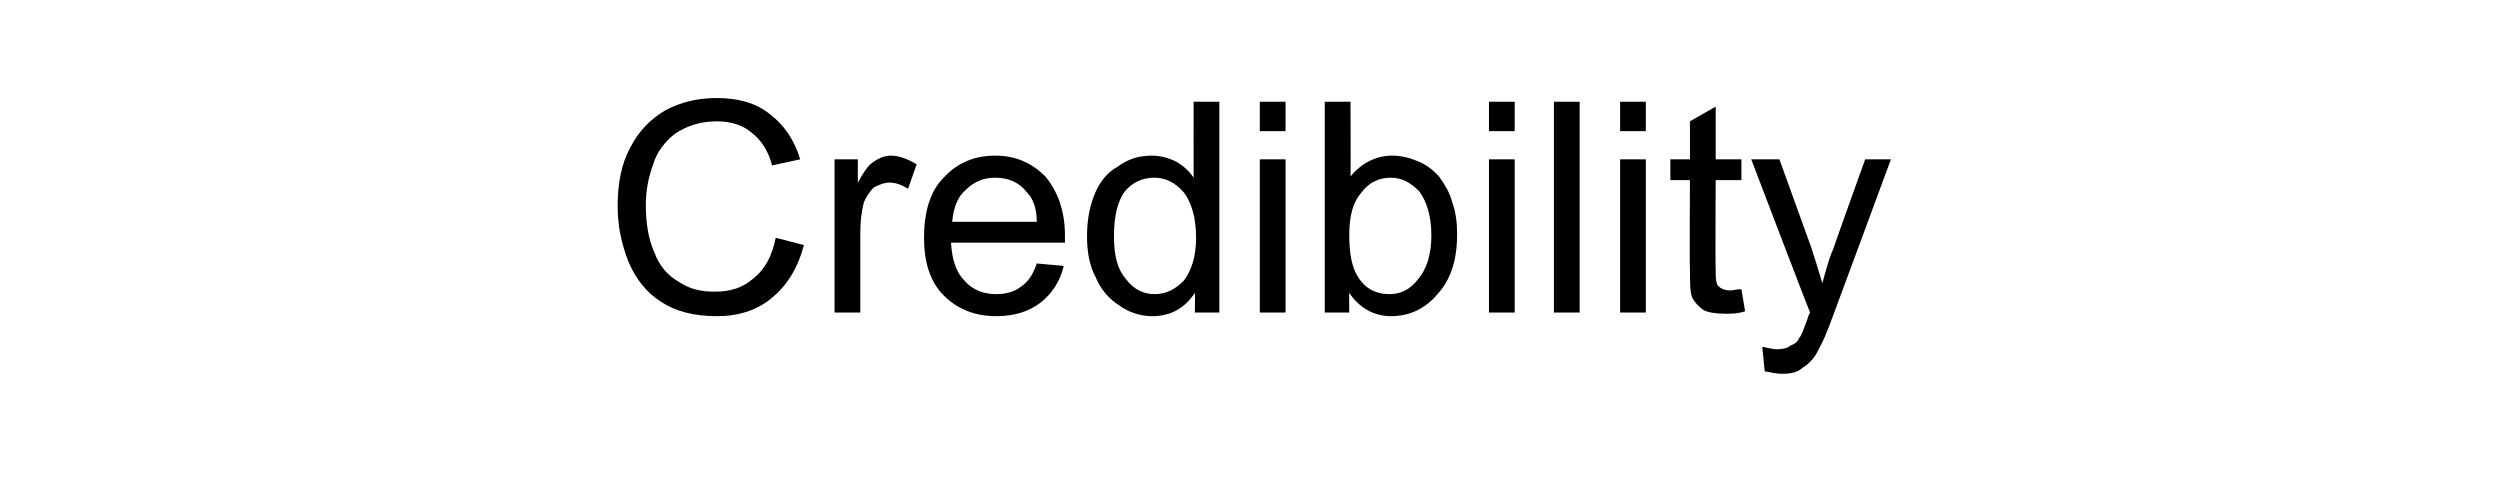 <?xml version="1.0" standalone="no"?><!DOCTYPE svg PUBLIC "-//W3C//DTD SVG 1.1//EN" "http://www.w3.org/Graphics/SVG/1.1/DTD/svg11.dtd"><svg xmlns="http://www.w3.org/2000/svg" version="1.1" width="204px" height="39.1px" viewBox="0 -8 204 39.1" style="top:-8px">  <desc>Credibility</desc>  <defs/>  <g id="Polygon23066">    <path d="M 63.3 11.4 C 63.3 11.4 65.6 12 65.6 12 C 65.1 13.9 64.2 15.3 63 16.3 C 61.8 17.3 60.3 17.8 58.5 17.8 C 56.6 17.8 55.1 17.4 53.9 16.6 C 52.8 15.9 51.9 14.8 51.3 13.4 C 50.7 11.9 50.4 10.4 50.4 8.8 C 50.4 7 50.7 5.4 51.4 4.1 C 52.1 2.7 53.1 1.7 54.3 1 C 55.6 0.3 57 0 58.5 0 C 60.2 0 61.7 0.4 62.8 1.3 C 64 2.2 64.8 3.4 65.3 5 C 65.3 5 63 5.5 63 5.5 C 62.7 4.3 62.1 3.4 61.3 2.8 C 60.6 2.2 59.6 1.9 58.5 1.9 C 57.1 1.9 56 2.3 55.1 2.9 C 54.3 3.5 53.6 4.4 53.3 5.4 C 52.9 6.5 52.7 7.6 52.7 8.7 C 52.7 10.2 52.9 11.5 53.4 12.6 C 53.8 13.7 54.5 14.5 55.4 15 C 56.3 15.6 57.2 15.8 58.3 15.8 C 59.6 15.8 60.6 15.5 61.5 14.7 C 62.4 14 63 12.9 63.3 11.4 Z M 68.1 17.5 L 68.1 5 L 70 5 C 70 5 69.99 6.91 70 6.9 C 70.5 6 70.9 5.4 71.3 5.2 C 71.7 4.9 72.2 4.7 72.7 4.7 C 73.4 4.7 74.1 5 74.8 5.4 C 74.8 5.4 74.1 7.4 74.1 7.4 C 73.6 7.1 73.1 6.9 72.6 6.9 C 72.1 6.9 71.7 7.1 71.3 7.3 C 71 7.6 70.7 8 70.5 8.5 C 70.3 9.2 70.2 10.1 70.2 11 C 70.2 10.96 70.2 17.5 70.2 17.5 L 68.1 17.5 Z M 84.6 13.5 C 84.6 13.5 86.8 13.7 86.8 13.7 C 86.5 15 85.8 16 84.9 16.7 C 84 17.4 82.8 17.8 81.3 17.8 C 79.5 17.8 78.1 17.2 77 16.1 C 75.9 15 75.4 13.4 75.4 11.4 C 75.4 9.3 75.9 7.6 77 6.5 C 78.1 5.3 79.5 4.7 81.2 4.7 C 82.9 4.7 84.2 5.3 85.3 6.4 C 86.3 7.6 86.9 9.2 86.9 11.2 C 86.9 11.4 86.9 11.5 86.9 11.8 C 86.9 11.8 77.6 11.8 77.6 11.8 C 77.7 13.2 78 14.2 78.7 14.9 C 79.4 15.7 80.3 16 81.3 16 C 82.1 16 82.8 15.8 83.3 15.4 C 83.9 15 84.3 14.4 84.6 13.5 Z M 77.7 10.1 C 77.7 10.1 84.6 10.1 84.6 10.1 C 84.6 9 84.3 8.2 83.8 7.7 C 83.2 6.9 82.3 6.5 81.2 6.5 C 80.3 6.5 79.5 6.8 78.8 7.5 C 78.1 8.1 77.8 9 77.7 10.1 Z M 97.5 17.5 C 97.5 17.5 97.53 15.9 97.5 15.9 C 96.7 17.1 95.6 17.8 94 17.8 C 93.1 17.8 92.1 17.5 91.3 16.9 C 90.5 16.4 89.8 15.6 89.4 14.6 C 88.9 13.7 88.7 12.5 88.7 11.3 C 88.7 10 88.9 8.9 89.3 7.9 C 89.7 6.9 90.3 6.1 91.2 5.6 C 92 5 92.9 4.7 94 4.7 C 94.7 4.7 95.4 4.9 96 5.2 C 96.5 5.5 97 5.9 97.4 6.5 C 97.39 6.46 97.4 0.3 97.4 0.3 L 99.5 0.3 L 99.5 17.5 L 97.5 17.5 Z M 90.9 11.3 C 90.9 12.9 91.2 14 91.9 14.8 C 92.5 15.6 93.3 16 94.2 16 C 95.2 16 95.9 15.6 96.6 14.9 C 97.2 14.1 97.6 13 97.6 11.4 C 97.6 9.7 97.2 8.5 96.6 7.7 C 95.9 6.9 95.1 6.5 94.2 6.5 C 93.2 6.5 92.4 6.9 91.8 7.6 C 91.2 8.4 90.9 9.6 90.9 11.3 Z M 102.8 2.7 L 102.8 0.3 L 104.9 0.3 L 104.9 2.7 L 102.8 2.7 Z M 102.8 17.5 L 102.8 5 L 104.9 5 L 104.9 17.5 L 102.8 17.5 Z M 110.1 17.5 L 108.1 17.5 L 108.1 0.3 L 110.2 0.3 C 110.2 0.3 110.23 6.42 110.2 6.4 C 111.1 5.3 112.3 4.7 113.6 4.7 C 114.4 4.7 115.1 4.9 115.8 5.2 C 116.5 5.5 117.1 6 117.5 6.5 C 117.9 7.1 118.3 7.7 118.5 8.5 C 118.8 9.3 118.9 10.2 118.9 11.1 C 118.9 13.2 118.4 14.8 117.3 16 C 116.3 17.2 115 17.8 113.5 17.8 C 112.1 17.8 110.9 17.1 110.1 15.9 C 110.08 15.91 110.1 17.5 110.1 17.5 Z M 110.1 11.2 C 110.1 12.6 110.3 13.7 110.7 14.4 C 111.3 15.5 112.2 16 113.4 16 C 114.3 16 115.1 15.6 115.7 14.8 C 116.4 14 116.8 12.8 116.8 11.2 C 116.8 9.6 116.4 8.4 115.8 7.6 C 115.1 6.9 114.4 6.5 113.5 6.5 C 112.5 6.5 111.7 6.9 111.1 7.7 C 110.4 8.5 110.1 9.6 110.1 11.2 Z M 121.5 2.7 L 121.5 0.3 L 123.6 0.3 L 123.6 2.7 L 121.5 2.7 Z M 121.5 17.5 L 121.5 5 L 123.6 5 L 123.6 17.5 L 121.5 17.5 Z M 126.8 17.5 L 126.8 0.3 L 128.9 0.3 L 128.9 17.5 L 126.8 17.5 Z M 132.2 2.7 L 132.2 0.3 L 134.3 0.3 L 134.3 2.7 L 132.2 2.7 Z M 132.2 17.5 L 132.2 5 L 134.3 5 L 134.3 17.5 L 132.2 17.5 Z M 141.2 15.7 C 141.4 15.7 141.7 15.6 142.1 15.6 C 142.1 15.6 142.4 17.4 142.4 17.4 C 141.8 17.6 141.3 17.6 140.8 17.6 C 140 17.6 139.4 17.5 139 17.3 C 138.6 17 138.3 16.7 138.1 16.3 C 137.9 15.9 137.9 15.1 137.9 13.8 C 137.86 13.83 137.9 6.7 137.9 6.7 L 136.3 6.7 L 136.3 5 L 137.9 5 L 137.9 1.9 L 140 0.7 L 140 5 L 142.1 5 L 142.1 6.7 L 140 6.7 C 140 6.7 139.96 13.95 140 13.9 C 140 14.5 140 14.9 140.1 15.1 C 140.1 15.3 140.3 15.4 140.4 15.5 C 140.6 15.6 140.8 15.7 141.2 15.7 C 141.2 15.7 141.2 15.7 141.2 15.7 Z M 145.4 22.5 C 145 22.5 144.5 22.4 144 22.3 C 144 22.3 143.8 20.3 143.8 20.3 C 144.3 20.4 144.7 20.5 145 20.5 C 145.5 20.5 145.9 20.4 146.1 20.2 C 146.4 20.1 146.7 19.9 146.8 19.6 C 147 19.4 147.2 18.8 147.5 18 C 147.5 17.9 147.6 17.7 147.7 17.5 C 147.67 17.5 142.9 5 142.9 5 L 145.2 5 C 145.2 5 147.81 12.23 147.8 12.2 C 148.1 13.1 148.4 14.1 148.7 15.1 C 149 14.1 149.2 13.2 149.6 12.3 C 149.58 12.28 152.2 5 152.2 5 L 154.3 5 C 154.3 5 149.62 17.68 149.6 17.7 C 149.1 19.1 148.7 20 148.4 20.5 C 148.1 21.2 147.6 21.7 147.1 22 C 146.7 22.4 146.1 22.5 145.4 22.5 C 145.4 22.5 145.4 22.5 145.4 22.5 Z " stroke="none" fill="#000"/>  </g></svg>